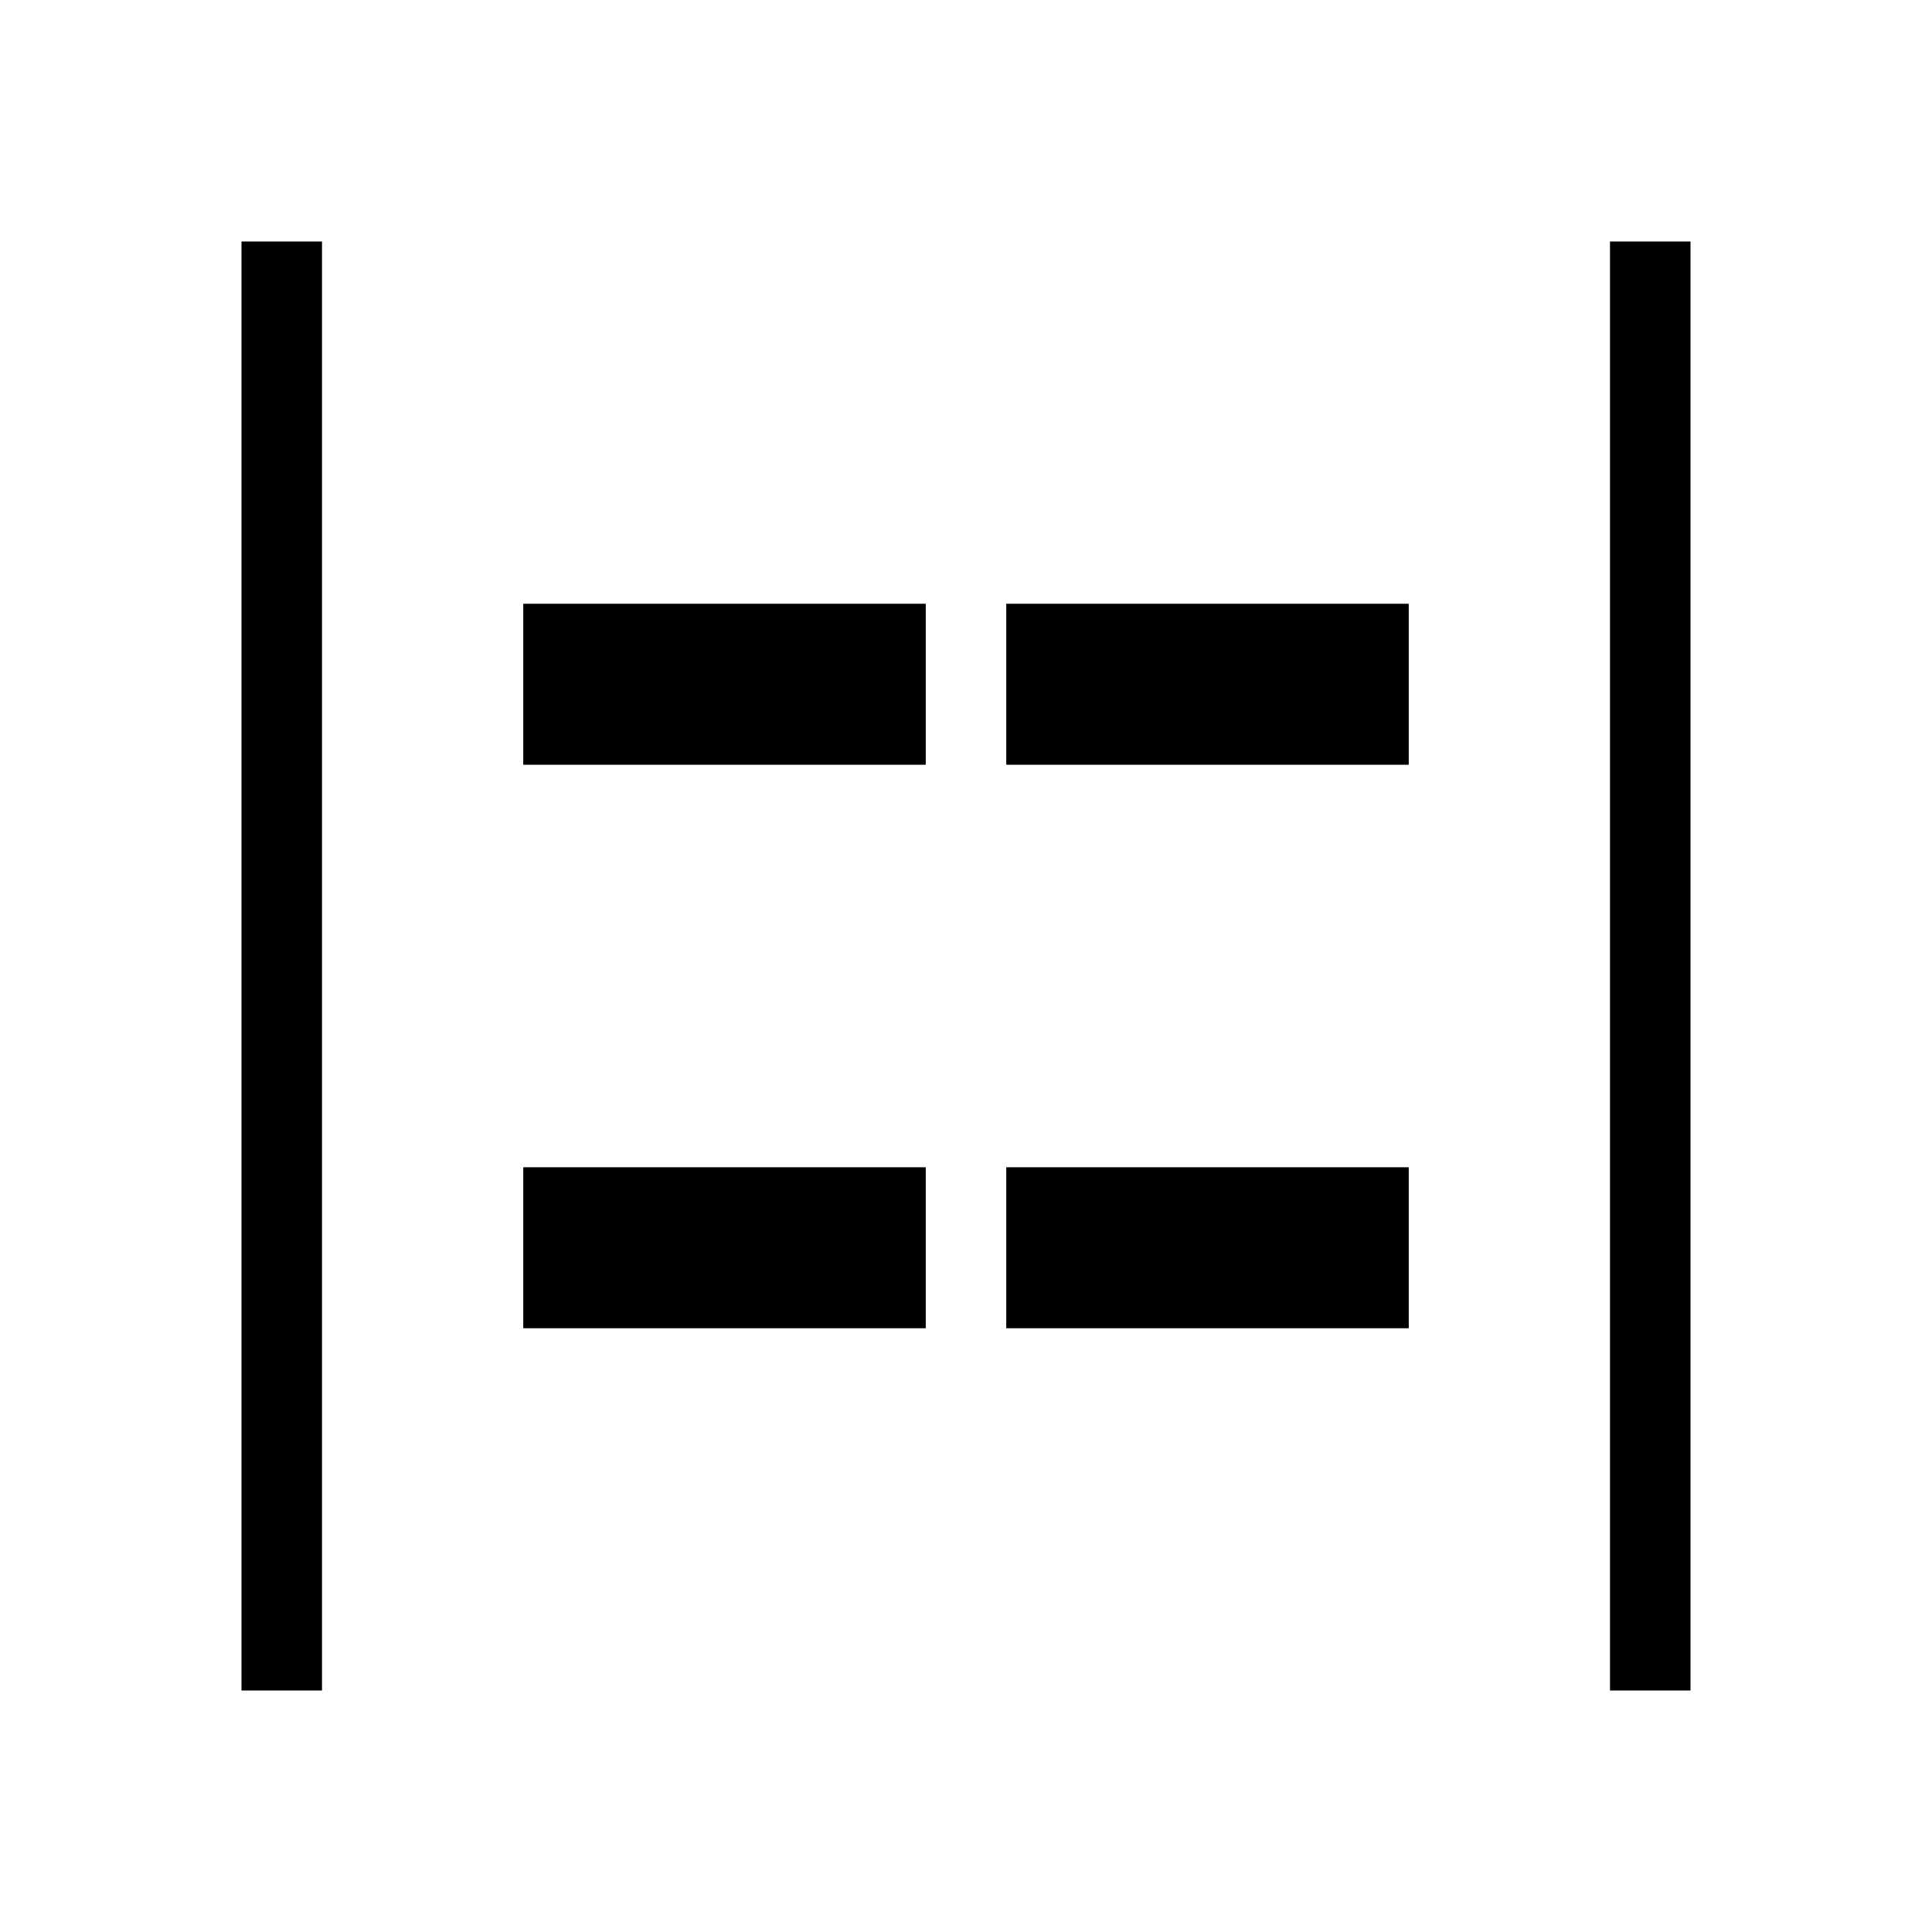 <svg xmlns="http://www.w3.org/2000/svg" width="1em" height="1em" viewBox="0 0 24 24"><path fill="currentColor" d="M20 21V3h1v18zM3 21V3h1v18zm9.5-11.5v-2h5v2zm-6 0v-2h5v2zm6 7v-2h5v2zm-6 0v-2h5v2z"/></svg>
